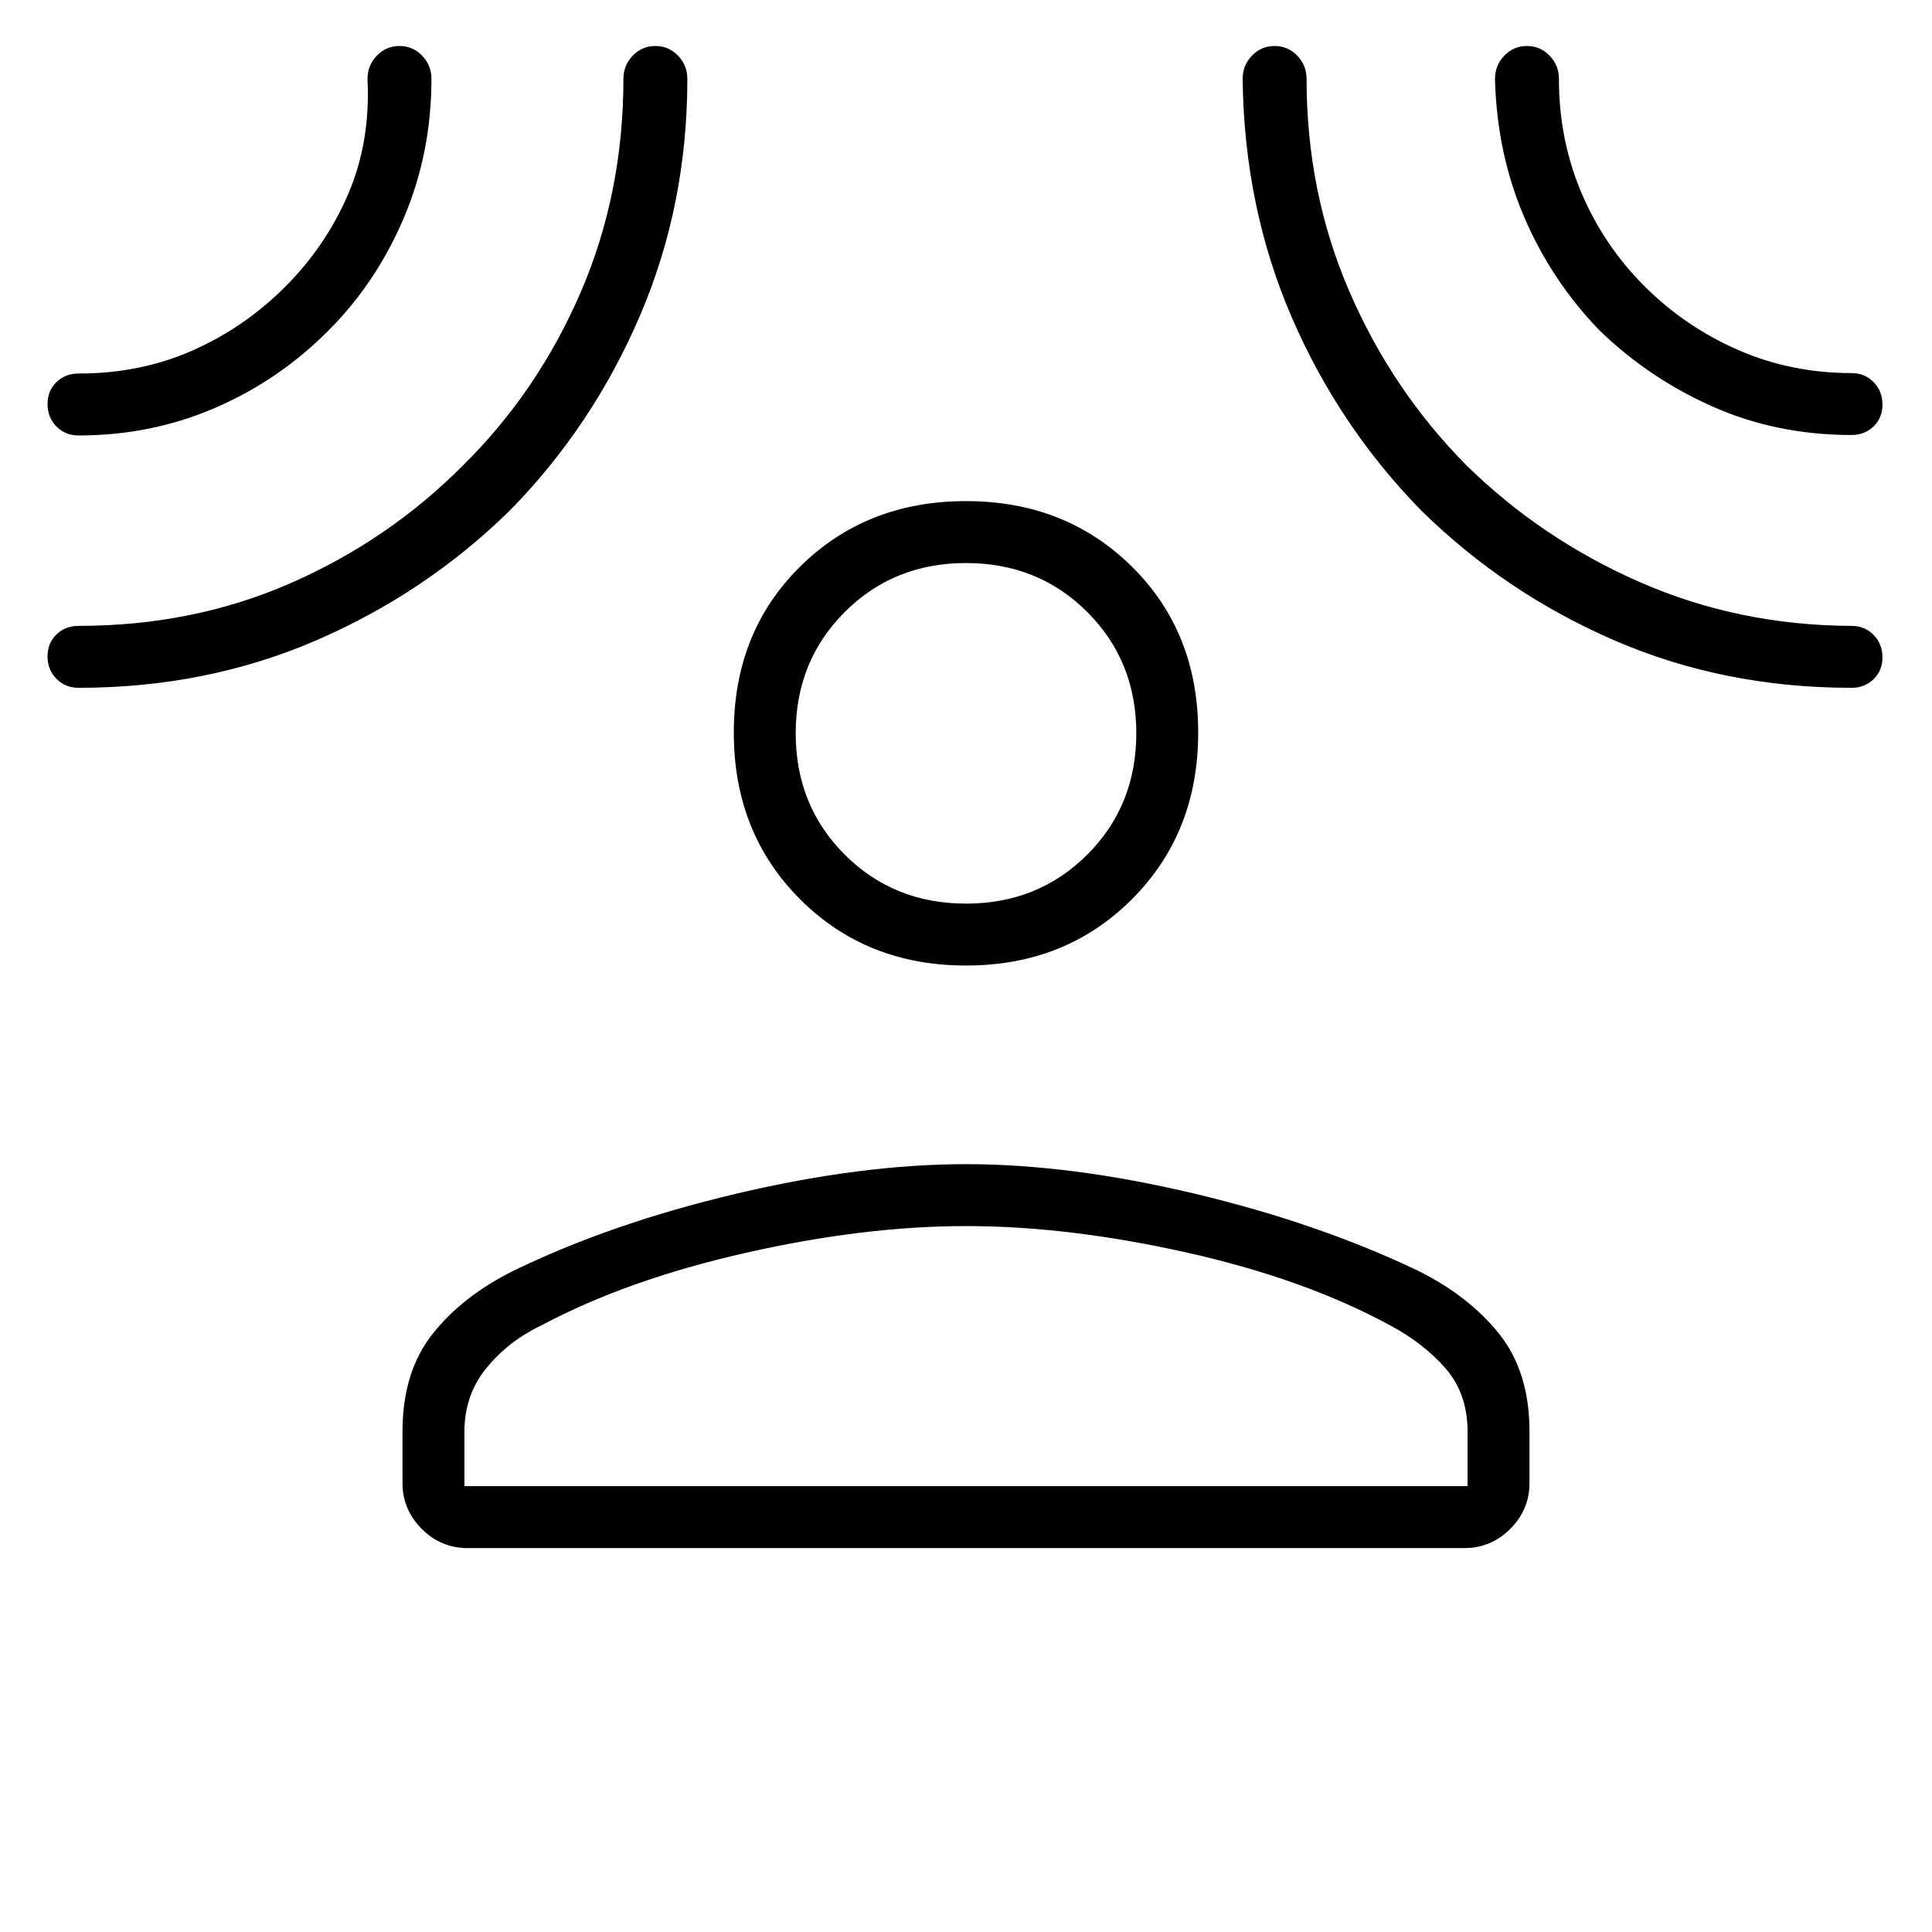 <svg xmlns="http://www.w3.org/2000/svg" width="48" height="48" viewBox="0 -960 960 960"><path d="M480-480.23q-49.5 0-82.44-32.94-32.94-32.95-32.94-82.83 0-49.88 32.94-82.44Q430.5-711 480-711t82.44 32.56q32.94 32.56 32.94 82.44 0 49.88-32.94 82.83-32.94 32.94-82.44 32.94ZM200-248.62q0-29.53 14.77-48.34 14.77-18.81 40.15-31.5 48.7-23.69 110.89-38.39Q428-381.54 480-381.54t113.69 14.69q61.69 14.7 111.16 38.39 25.38 12.69 40.27 31.5Q760-278.15 760-248.62v25.54q0 13.21-9.55 22.76t-22.76 9.55H232.31q-13.21 0-22.76-9.55T200-223.08v-25.54Zm30.77 27.08h498.46v-27.08q0-18.77-10.81-31.27-10.8-12.49-27.57-21.49-42.62-23.16-101.31-36.27-58.69-13.12-109.54-13.12-50.85 0-109.65 13.35-58.81 13.34-101.43 36.04-16.3 7.76-27.23 21.18-10.92 13.41-10.92 31.58v27.08ZM480-511q35.92 0 60.27-24.35 24.35-24.34 24.35-60.27 0-35.92-24.35-60.26-24.35-24.35-60.27-24.35t-60.27 24.35q-24.35 24.34-24.35 60.26 0 35.93 24.35 60.27Q444.08-511 480-511ZM163.26-795.8q-24.64 24.77-56.38 38.48-31.75 13.7-67.88 13.7-6.54 0-10.96-4.48-4.42-4.49-4.42-11.12 0-6.63 4.42-10.9 4.42-4.27 10.96-4.27 30.85 0 56.77-11.5t46.13-31.81q20.21-20.31 31.23-46.16 11.02-25.85 9.48-56.91 0-6.79 4.65-11.59 4.65-4.79 11.23-4.79 6.59 0 11.24 4.79 4.65 4.8 4.65 11.59 0 36.68-13.67 68.92-13.68 32.23-37.45 56.05Zm90.12 89.42q-41.84 41.07-96.33 64.61Q102.56-618.23 39-618.23q-6.54 0-10.96-4.49-4.42-4.48-4.42-11.11 0-6.63 4.42-10.9Q32.46-649 39-649q57.04 0 105.59-21.31 48.55-21.32 85.42-58.38 37.3-36.85 58.53-86.08 21.23-49.23 21.23-106 0-6.79 4.65-11.59 4.64-4.79 11.23-4.79 6.58 0 11.23 4.79 4.66 4.8 4.66 11.59 0 62.68-23.54 117.61t-64.62 96.78Zm452.78 0q-40.97-41.85-64.45-96.31-23.48-54.46-24.25-118.08 0-6.79 4.65-11.59 4.65-4.79 11.23-4.79t11.24 4.79q4.65 4.8 4.65 11.59 0 56.46 21.25 105.57 21.25 49.12 58.15 86.38 37.41 36.72 86.39 58.15Q864-649.23 920-649q6.54 0 10.96 4.48 4.42 4.49 4.42 11.12 0 6.63-4.42 10.9-4.42 4.27-10.96 4.27-63.4 0-117.75-23.54t-96.09-64.61Zm88.72-89.36q-23.88-24.64-37.49-56.34-13.61-31.71-14.54-68.69 0-6.79 4.64-11.59 4.65-4.79 11.23-4.79 6.59 0 11.24 4.79 4.66 4.8 4.66 11.59 0 30.08 11.11 56.39 11.12 26.3 31.35 46.53 20.23 20.23 46.54 31.73 26.3 11.5 56.38 11.5 6.54 0 10.96 4.49 4.42 4.48 4.42 11.11 0 6.64-4.42 10.9-4.42 4.27-10.96 4.27-37.01 0-68.74-14.01-31.72-14.02-56.38-37.88ZM480-595.62Zm0 374.08Z"/></svg>